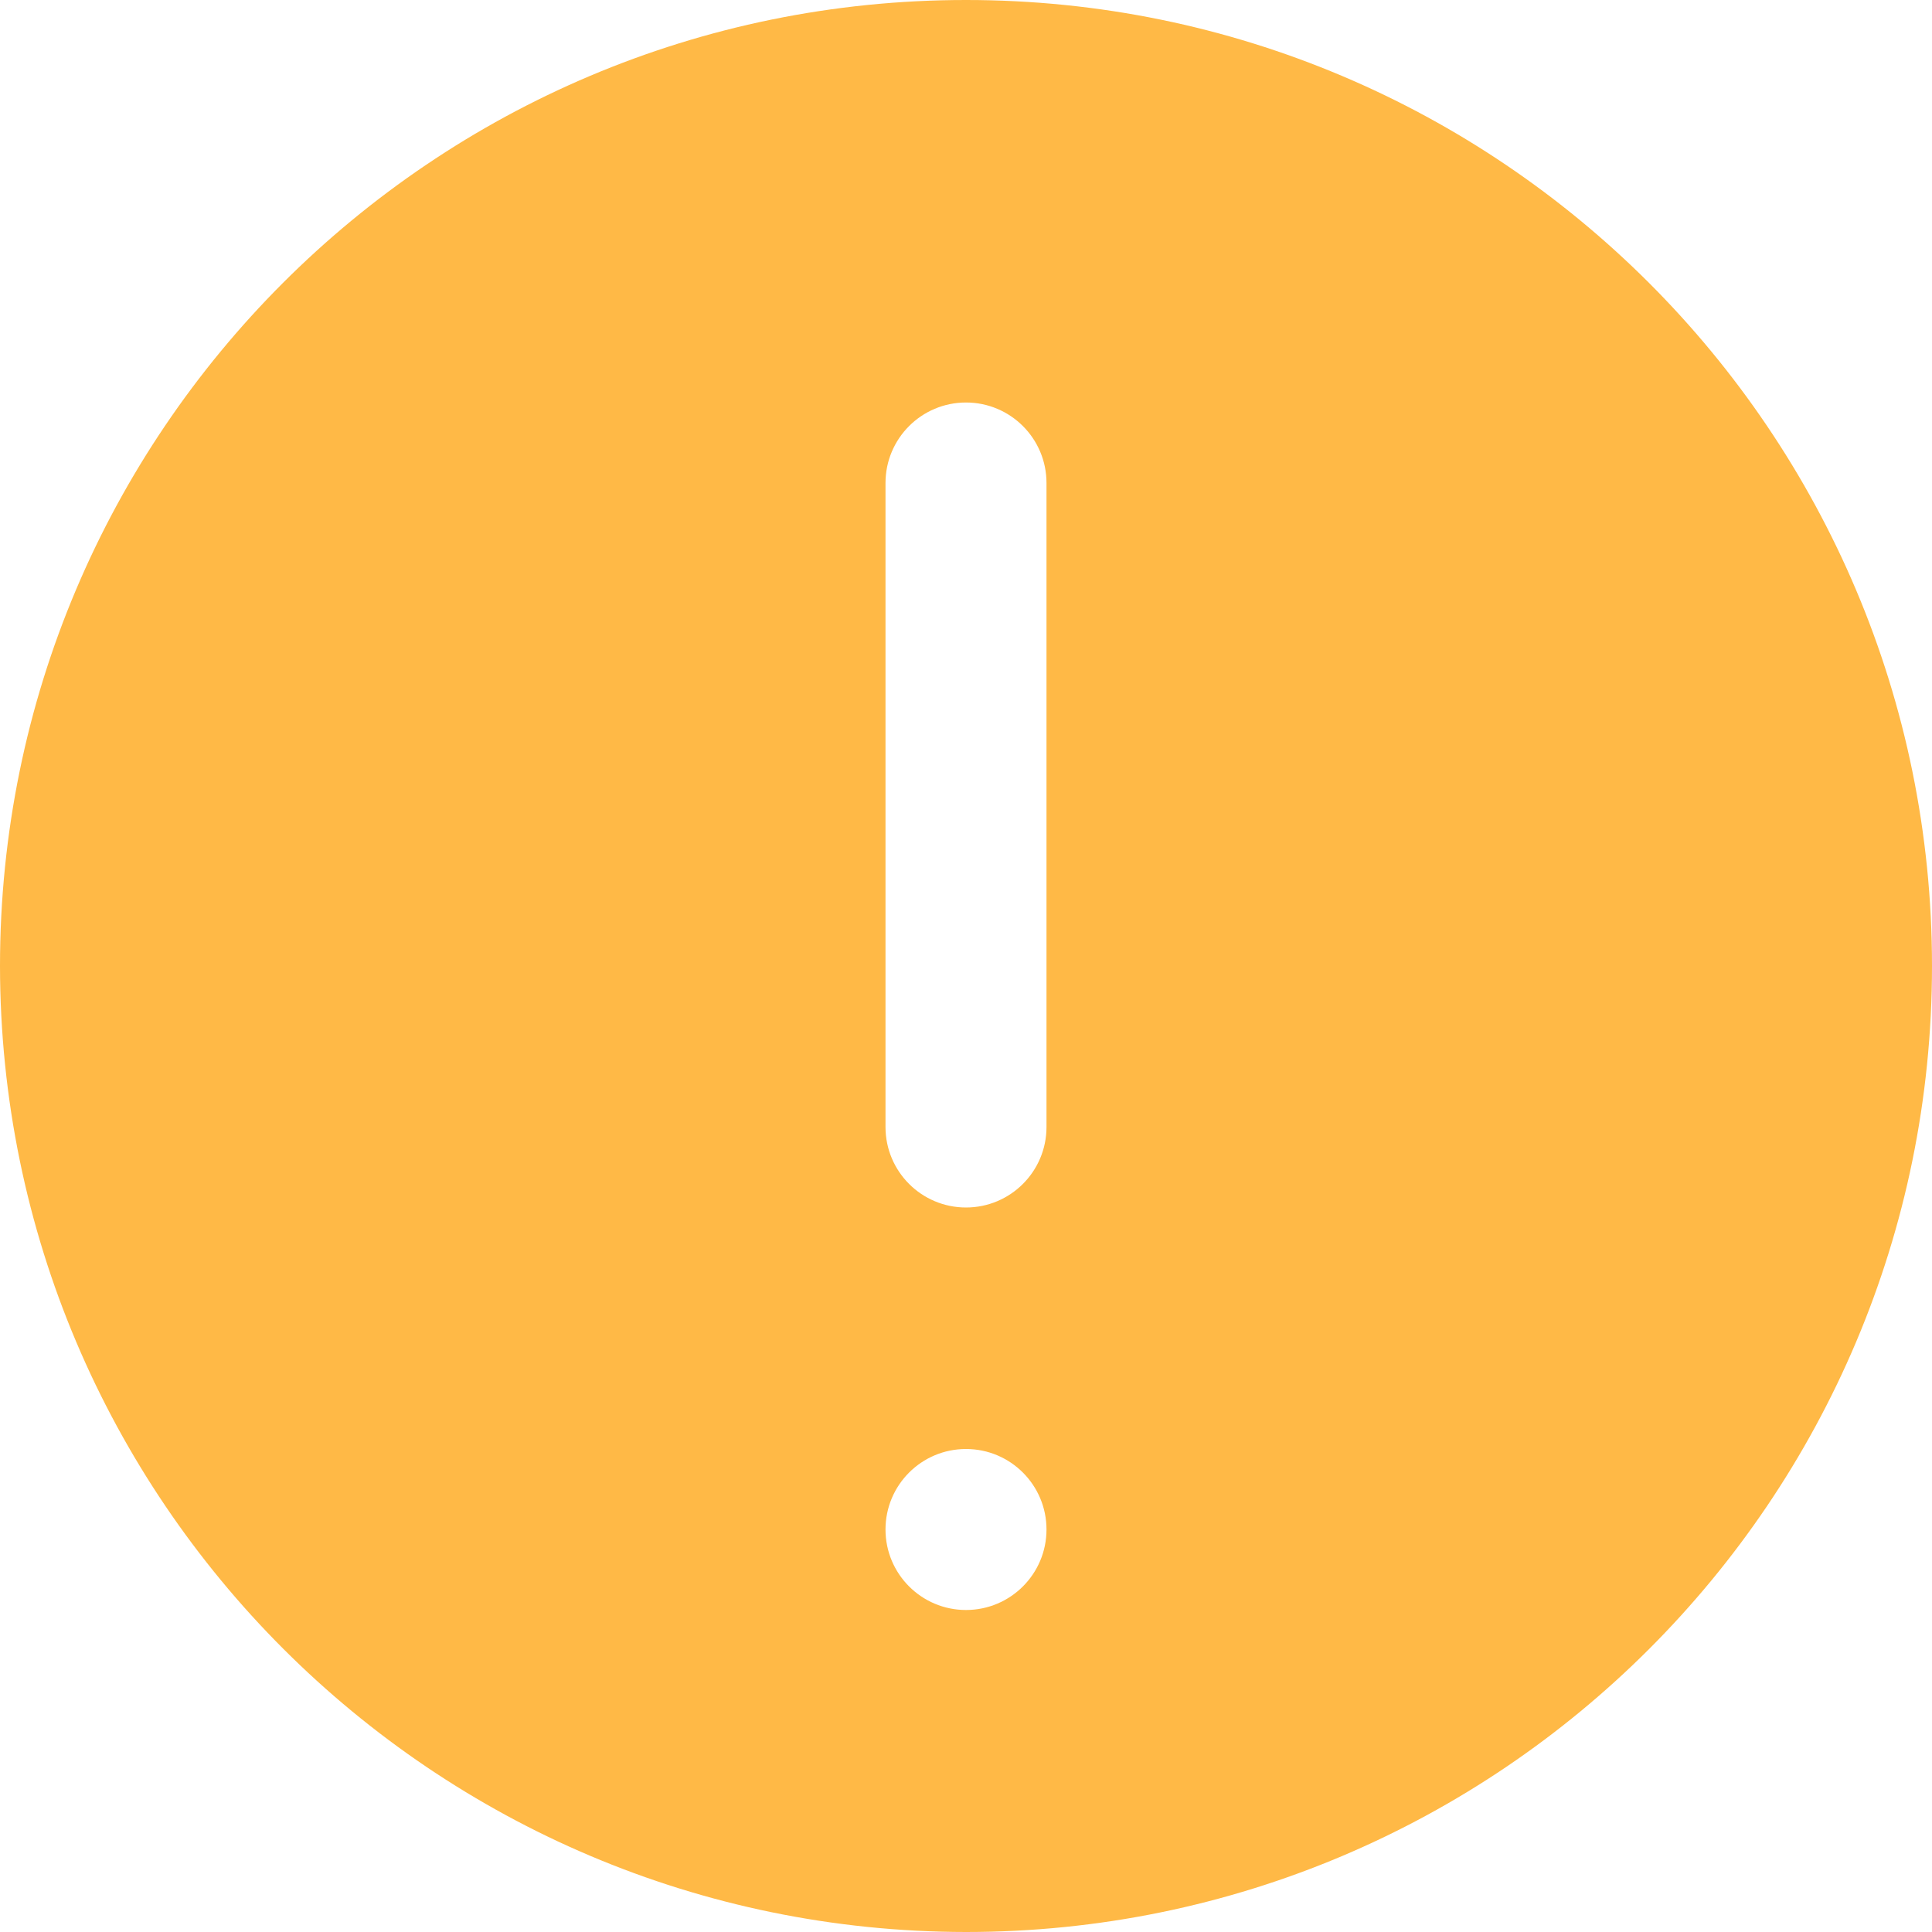 <svg xmlns="http://www.w3.org/2000/svg" version="1.1" xmlns:xlink="http://www.w3.org/1999/xlink" xmlns:svgjs="http://svgjs.com/svgjs" width="512" height="512" x="0" y="0" viewBox="0 0 512 512" style="enable-background:new 0 0 512 512" xml:space="preserve" class=""><g><path d="M256 512c141.385 0 256-114.615 256-256S397.385 0 256 0 0 114.615 0 256c.153 141.322 114.678 255.847 256 256zm-21.333-384c0-11.782 9.551-21.333 21.333-21.333 11.782 0 21.333 9.551 21.333 21.333v170.667c0 11.782-9.551 21.333-21.333 21.333-11.782 0-21.333-9.551-21.333-21.333V128zM256 384c11.782 0 21.333 9.551 21.333 21.333s-9.551 21.333-21.333 21.333c-11.782 0-21.333-9.551-21.333-21.333S244.218 384 256 384z" fill="#ffb946" data-original="#000000" class=""></path></g></svg>